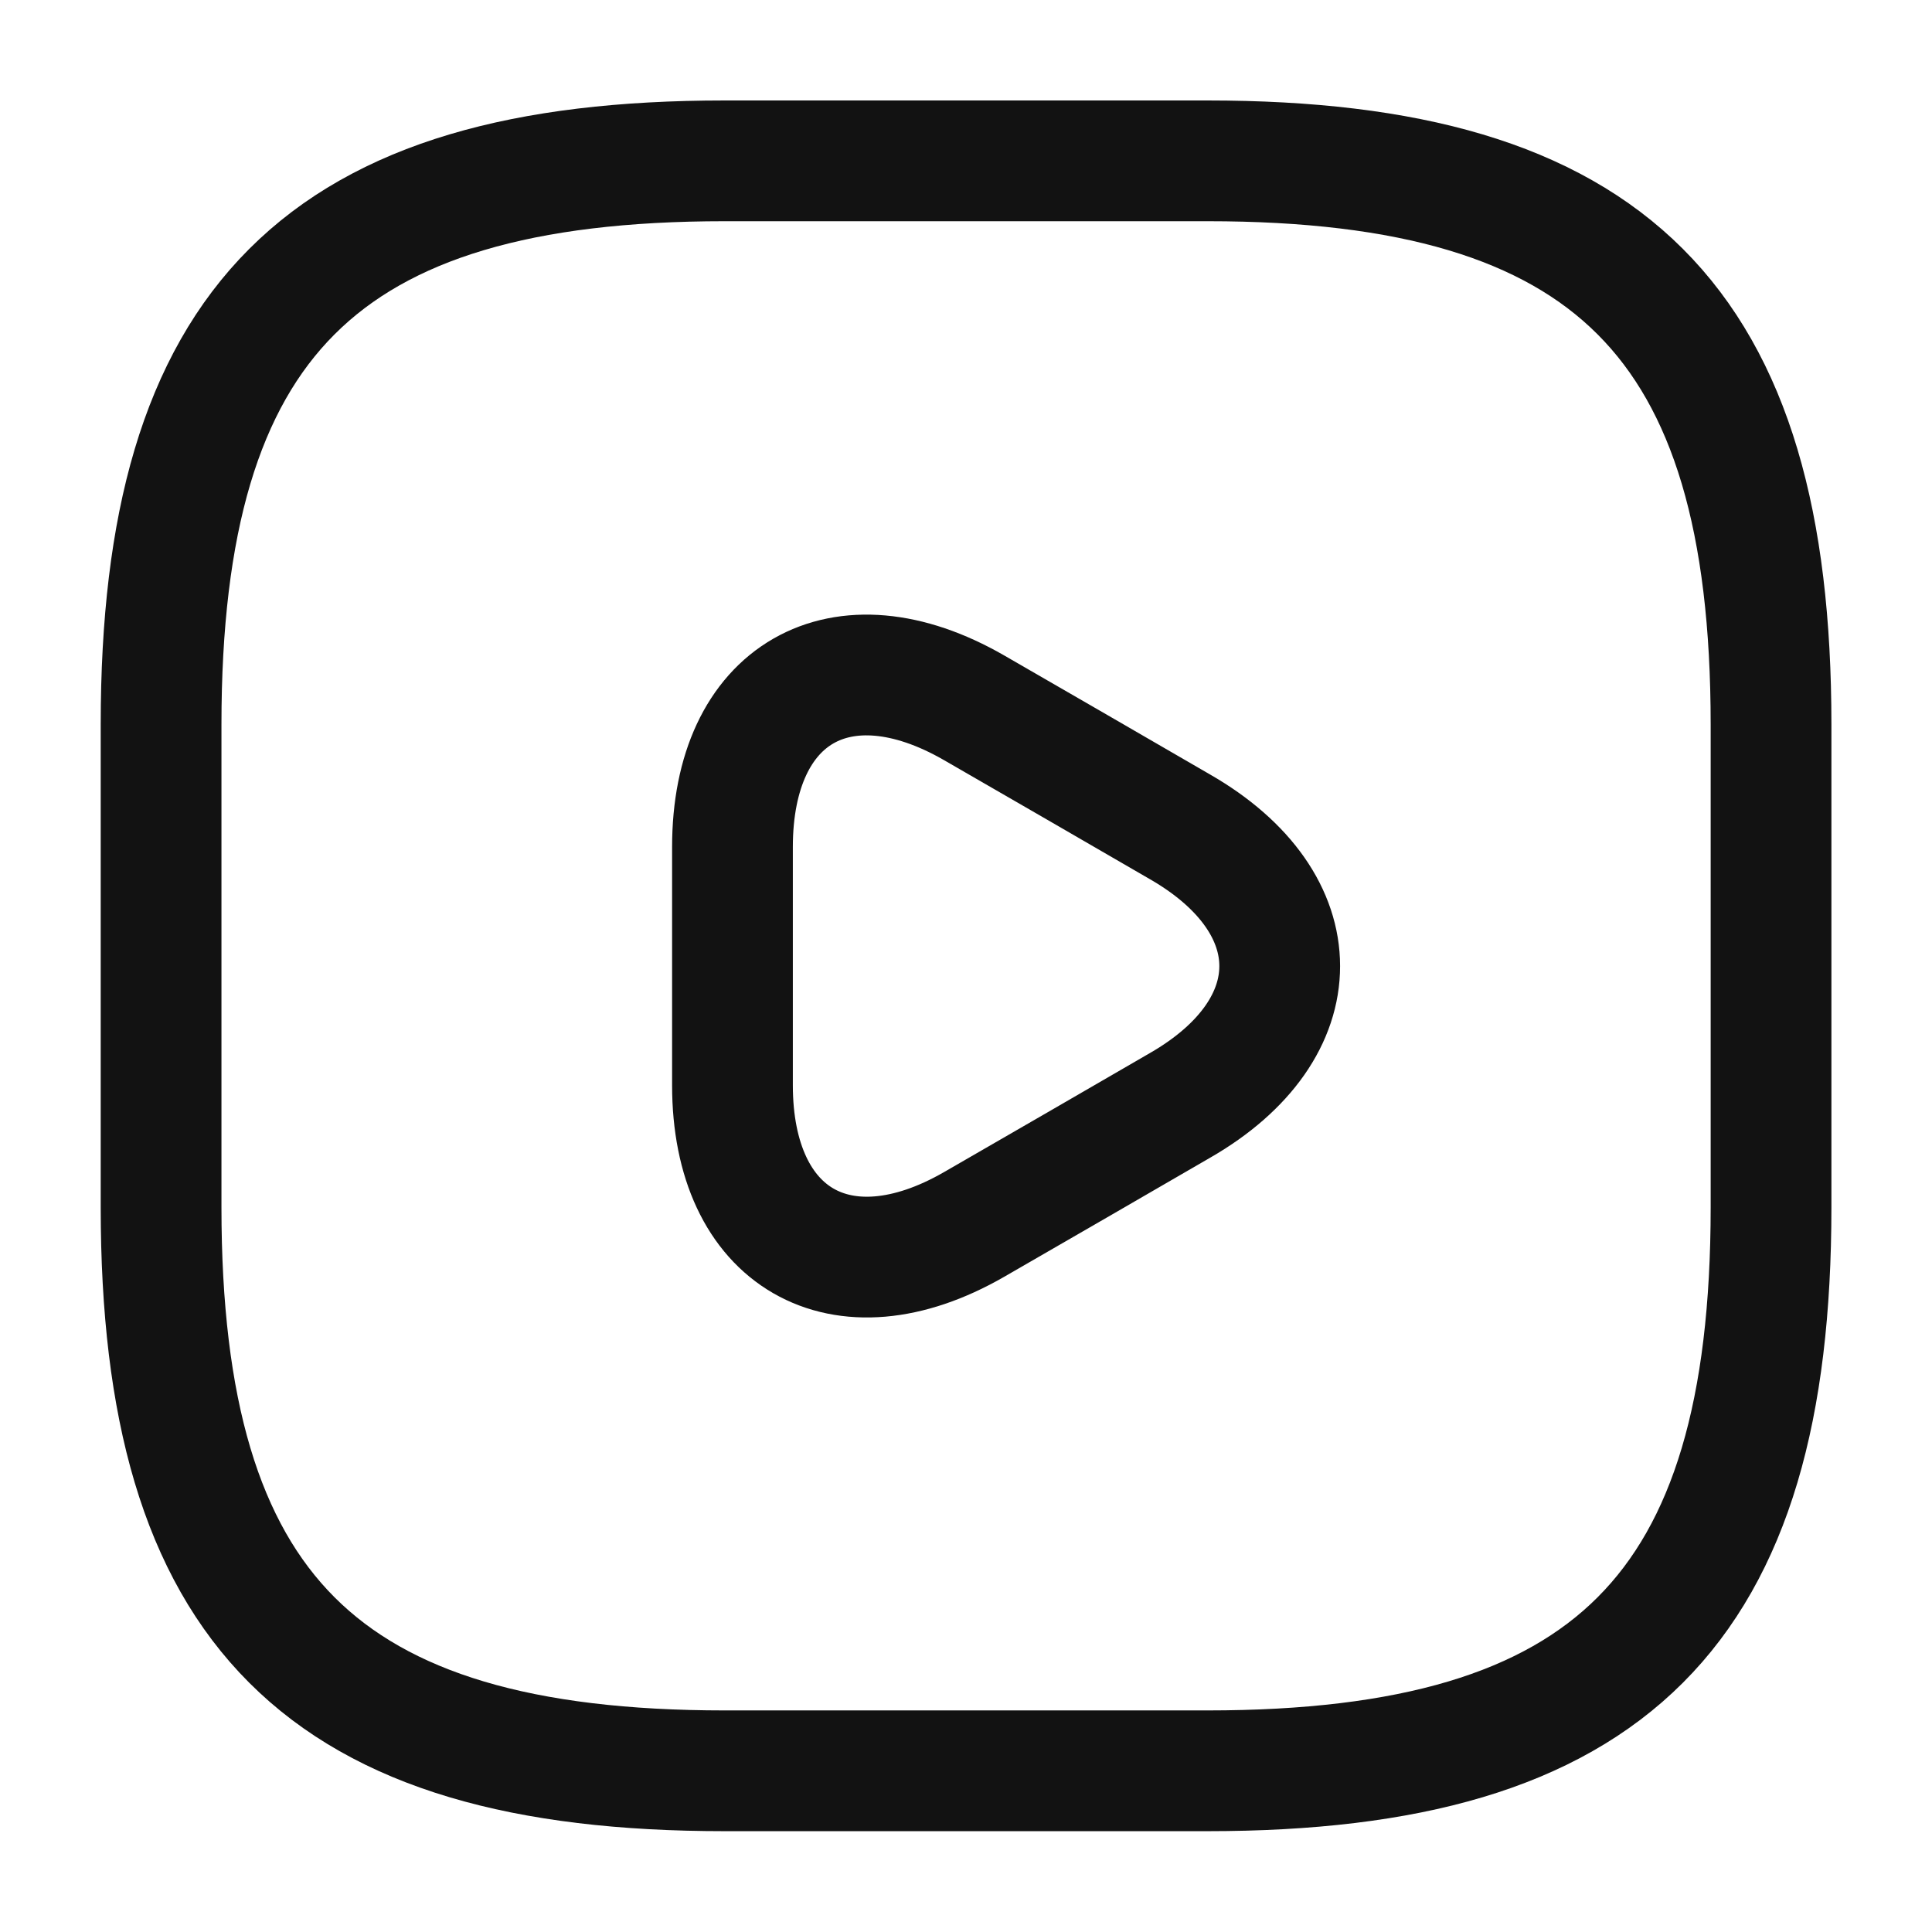 <svg width="16" height="16" viewBox="0 0 16 16" fill="none" xmlns="http://www.w3.org/2000/svg">
<path d="M6.001 14.665H10.001C13.334 14.665 14.667 13.332 14.667 9.999V5.999C14.667 2.665 13.334 1.332 10.001 1.332H6.001C2.667 1.332 1.334 2.665 1.334 5.999V9.999C1.334 13.332 2.667 14.665 6.001 14.665Z" stroke="#121212" stroke-linecap="round" stroke-linejoin="round"/>
<path d="M6.066 8.001V7.014C6.066 5.741 6.966 5.228 8.066 5.861L8.92 6.354L9.773 6.848C10.873 7.481 10.873 8.521 9.773 9.154L8.92 9.648L8.066 10.141C6.966 10.774 6.066 10.254 6.066 8.988V8.001Z" stroke="#121212" stroke-miterlimit="10" stroke-linecap="round" stroke-linejoin="round"/>
</svg>
